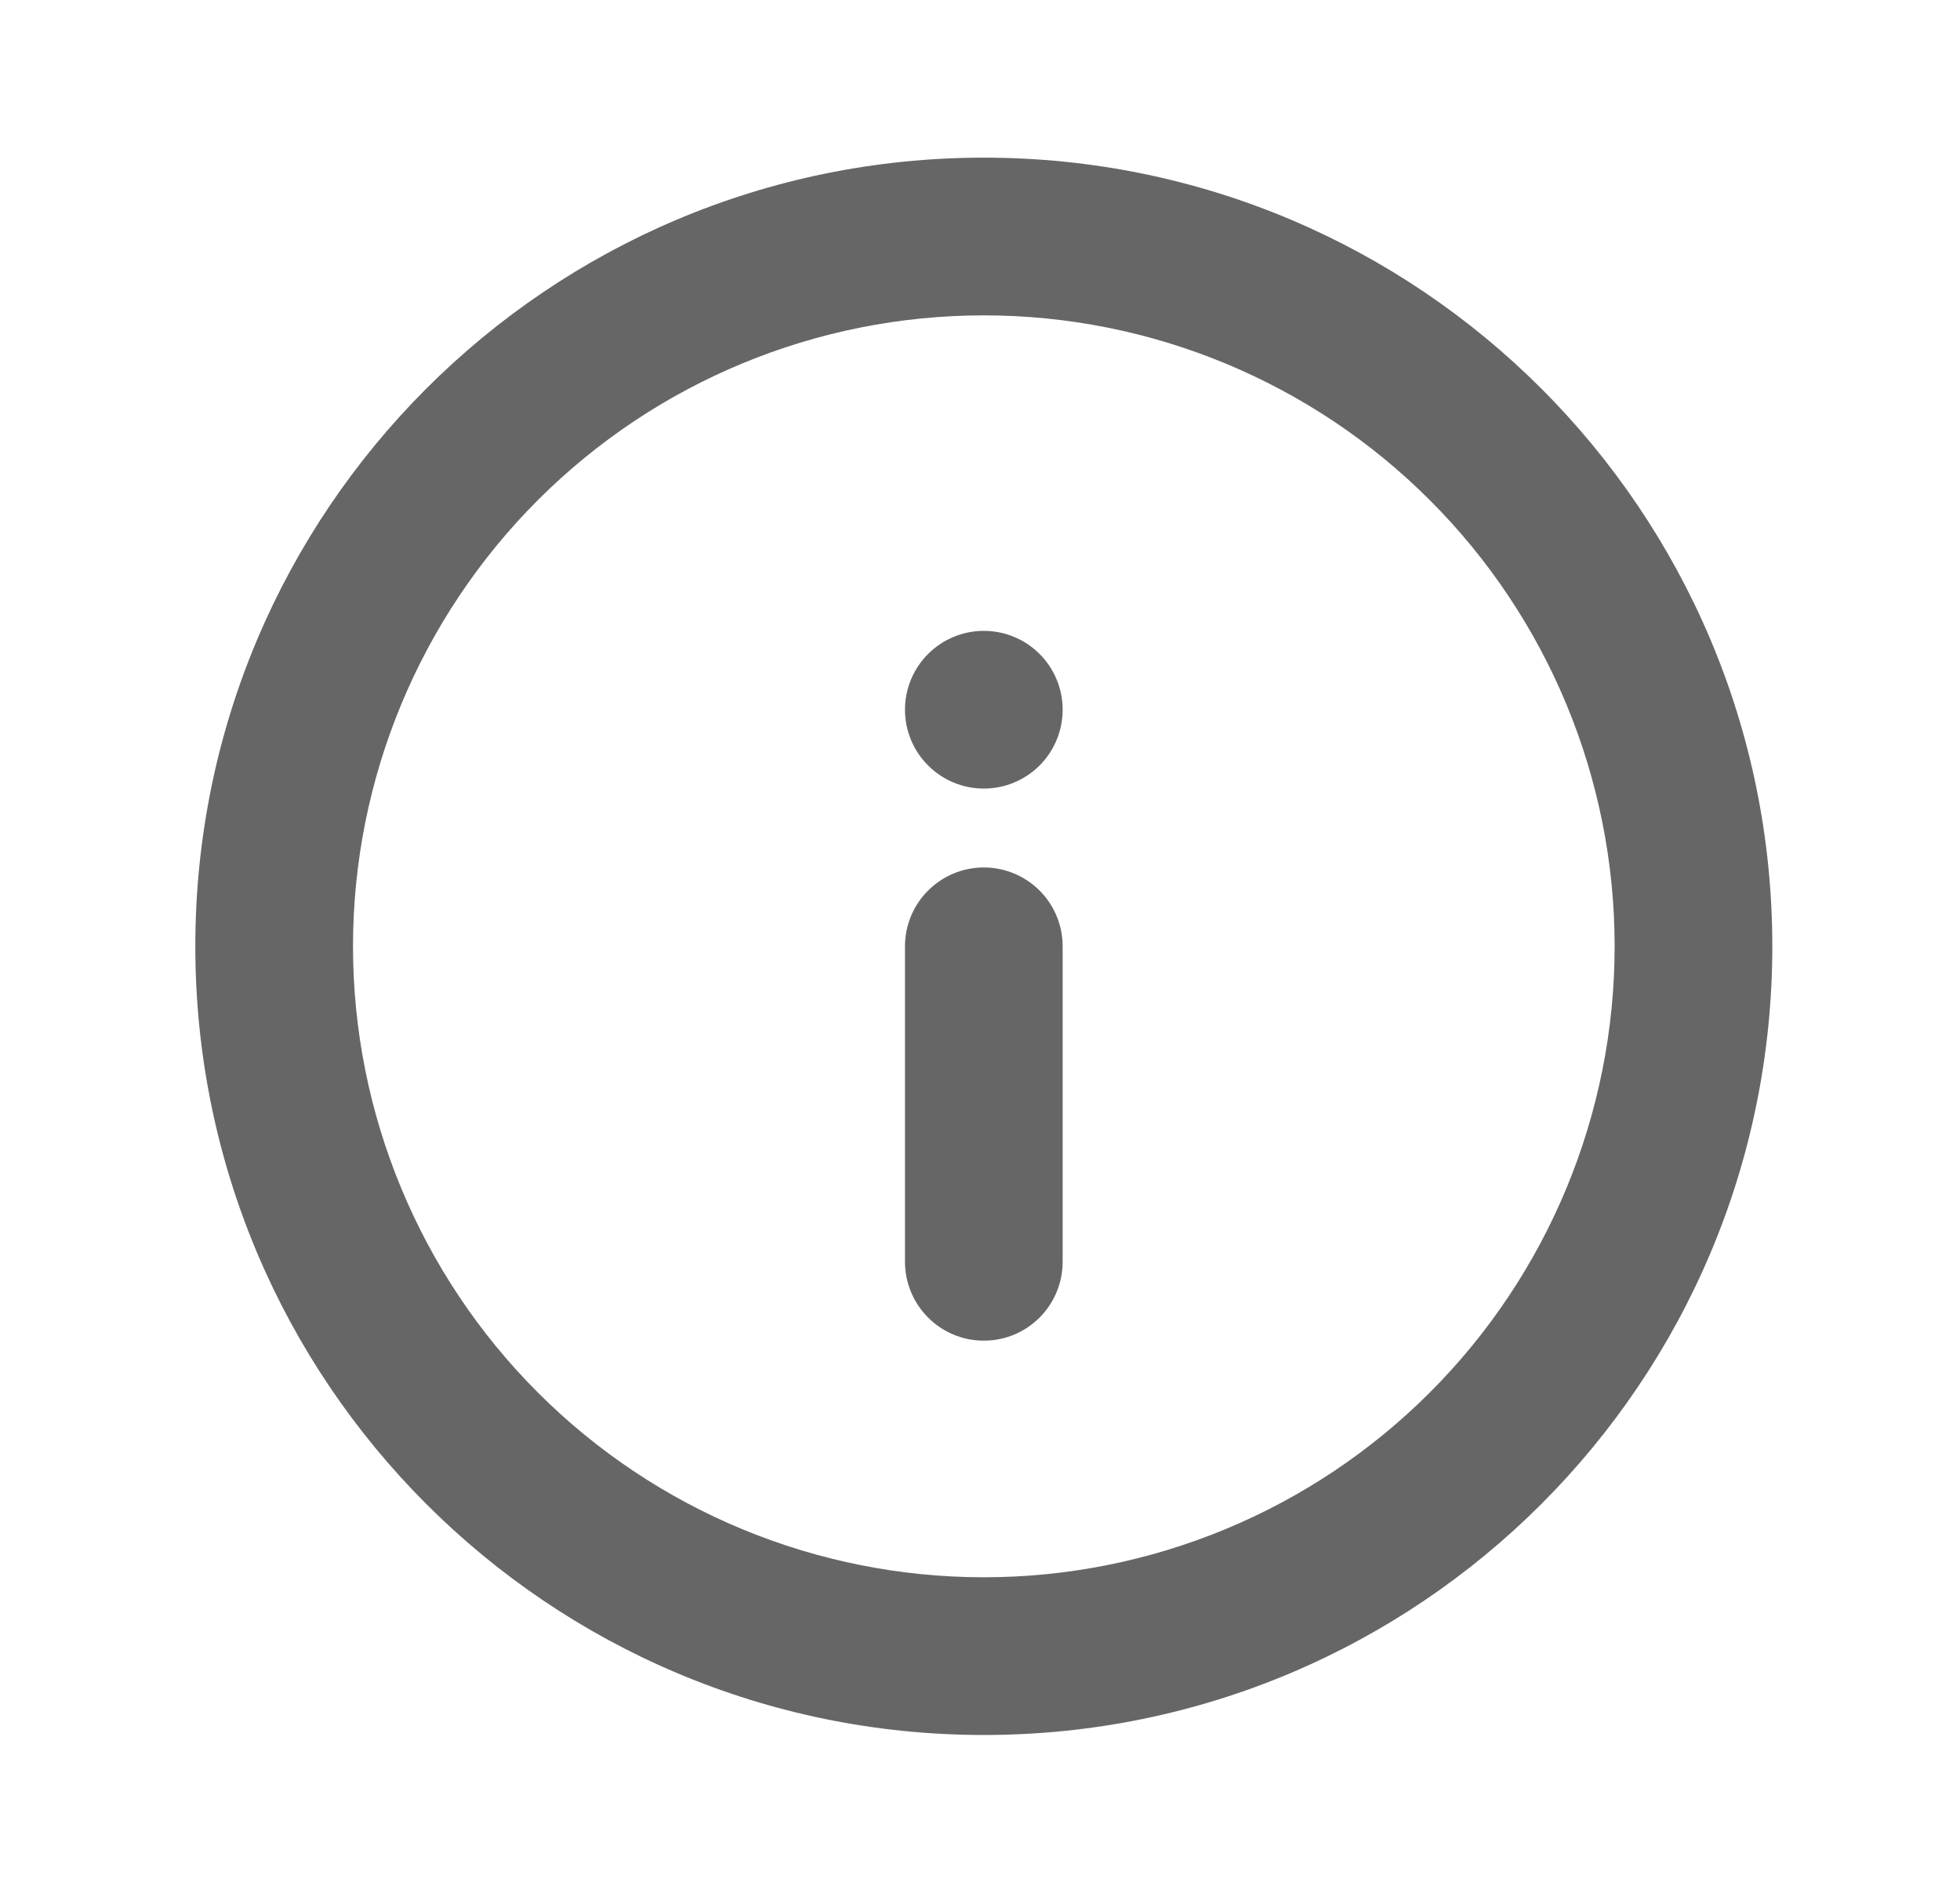 <svg width="29" height="28" viewBox="0 0 29 28" fill="none" xmlns="http://www.w3.org/2000/svg">
<path fill-rule="evenodd" clip-rule="evenodd" d="M26.223 13.998C26.223 20.442 21 25.665 14.557 25.665C8.113 25.665 2.89 20.442 2.89 13.998C2.89 7.555 8.113 2.332 14.557 2.332C21 2.332 26.223 7.555 26.223 13.998ZM14.557 23.332C17.032 23.332 19.406 22.349 21.156 20.598C22.907 18.848 23.89 16.474 23.89 13.998C23.89 11.523 22.907 9.149 21.156 7.399C19.406 5.648 17.032 4.665 14.557 4.665C12.081 4.665 9.707 5.648 7.957 7.399C6.207 9.149 5.223 11.523 5.223 13.998C5.223 16.474 6.207 18.848 7.957 20.598C9.707 22.349 12.081 23.332 14.557 23.332Z" fill="#666666"/>
<path fill-rule="evenodd" clip-rule="evenodd" d="M14.557 12.832C14.866 12.832 15.163 12.955 15.382 13.174C15.6 13.392 15.723 13.689 15.723 13.998V18.665C15.723 18.974 15.6 19.271 15.382 19.49C15.163 19.709 14.866 19.832 14.557 19.832C14.247 19.832 13.95 19.709 13.732 19.49C13.513 19.271 13.39 18.974 13.39 18.665V13.998C13.39 13.689 13.513 13.392 13.732 13.174C13.95 12.955 14.247 12.832 14.557 12.832Z" fill="#666666"/>
<path d="M15.723 10.498C15.723 10.808 15.6 11.105 15.382 11.323C15.163 11.542 14.866 11.665 14.557 11.665C14.247 11.665 13.95 11.542 13.732 11.323C13.513 11.105 13.39 10.808 13.39 10.498C13.39 10.189 13.513 9.892 13.732 9.674C13.95 9.455 14.247 9.332 14.557 9.332C14.866 9.332 15.163 9.455 15.382 9.674C15.6 9.892 15.723 10.189 15.723 10.498Z" fill="#666666"/>
</svg>
